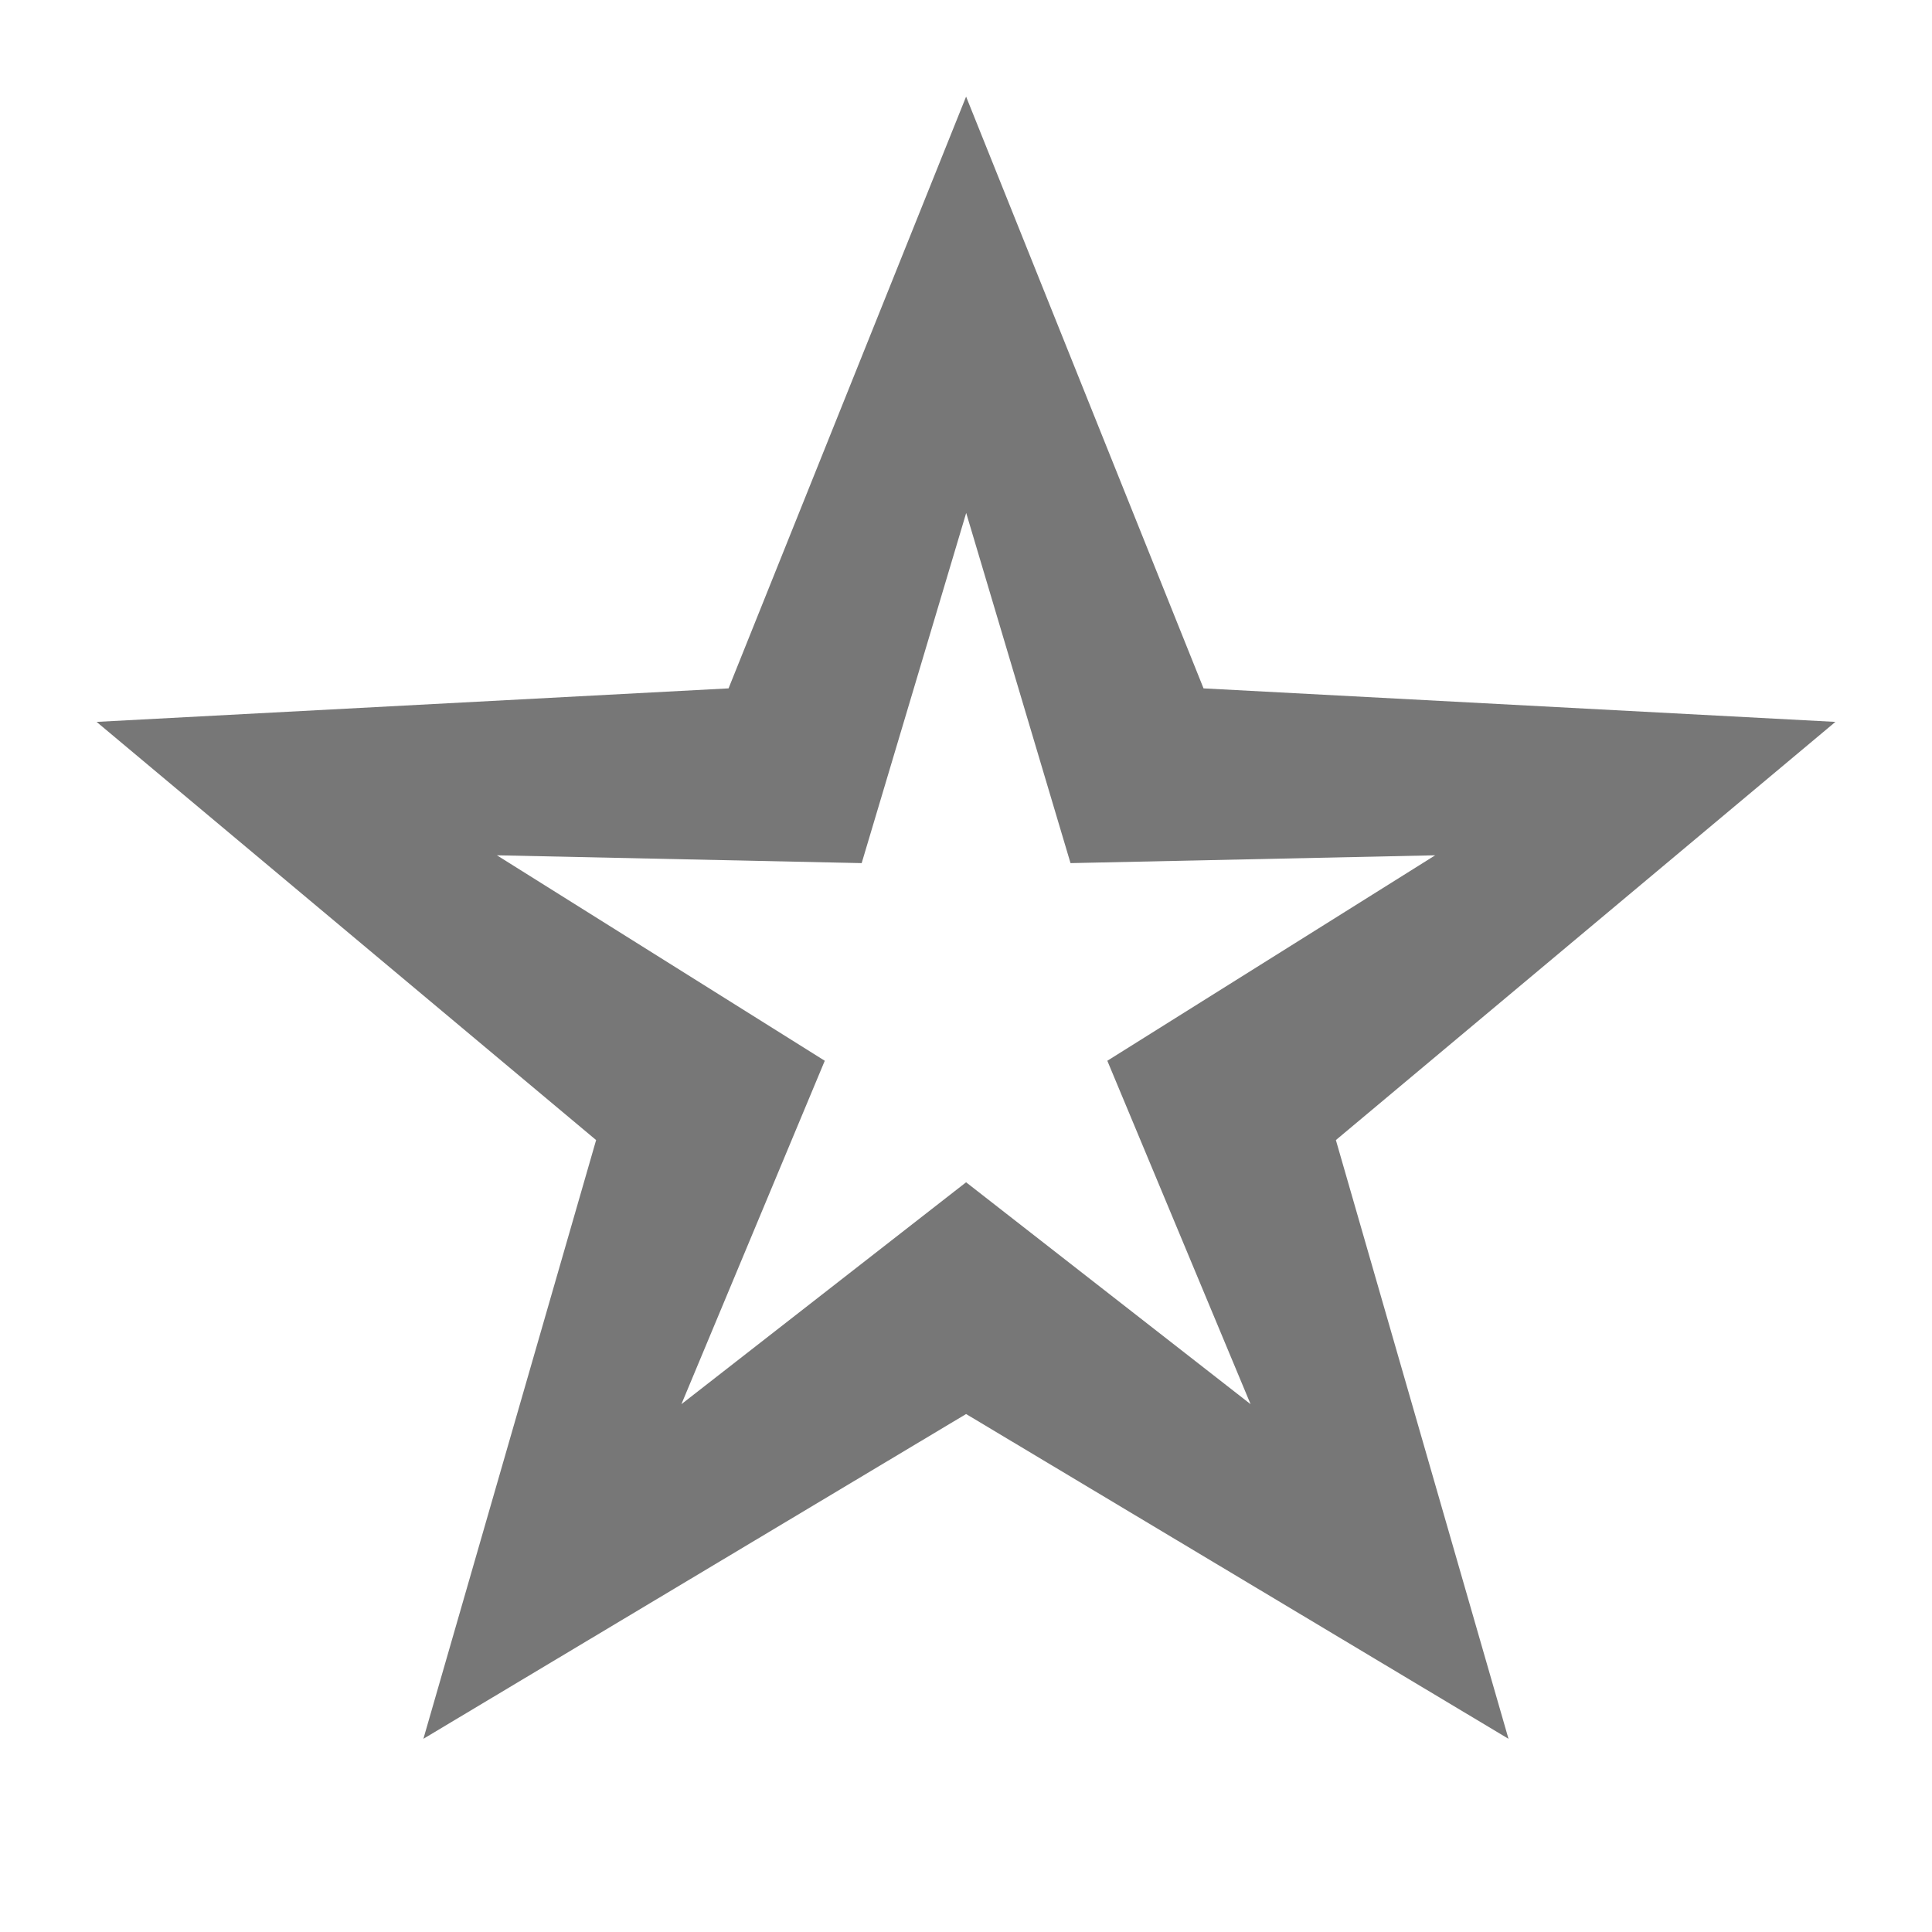 <?xml version="1.0" encoding="utf-8"?>
<!-- Generator: Adobe Illustrator 16.0.0, SVG Export Plug-In . SVG Version: 6.00 Build 0)  -->
<!DOCTYPE svg PUBLIC "-//W3C//DTD SVG 1.1//EN" "http://www.w3.org/Graphics/SVG/1.1/DTD/svg11.dtd">
<svg version="1.1" id="Ebene_1" xmlns="http://www.w3.org/2000/svg" xmlns:xlink="http://www.w3.org/1999/xlink" x="0px" y="0px"
	 width="20px" height="20px" viewBox="0 0 20 20" enable-background="new 0 0 20 20" xml:space="preserve">
<g>
	<path fill="#777777" d="M4.383,18l1.788-6.198L1,7.473l6.542-0.347L10.001,1l2.458,6.126L19,7.473l-5.171,4.329L15.616,18
		l-5.615-3.362L4.383,18z M10.001,12.239l2.945,2.297l-1.483-3.555l3.394-2.127l-3.775,0.081l-1.08-3.625L8.92,8.935L5.144,8.854
		l3.394,2.127l-1.484,3.555L10.001,12.239z"/>
</g>
</svg>
